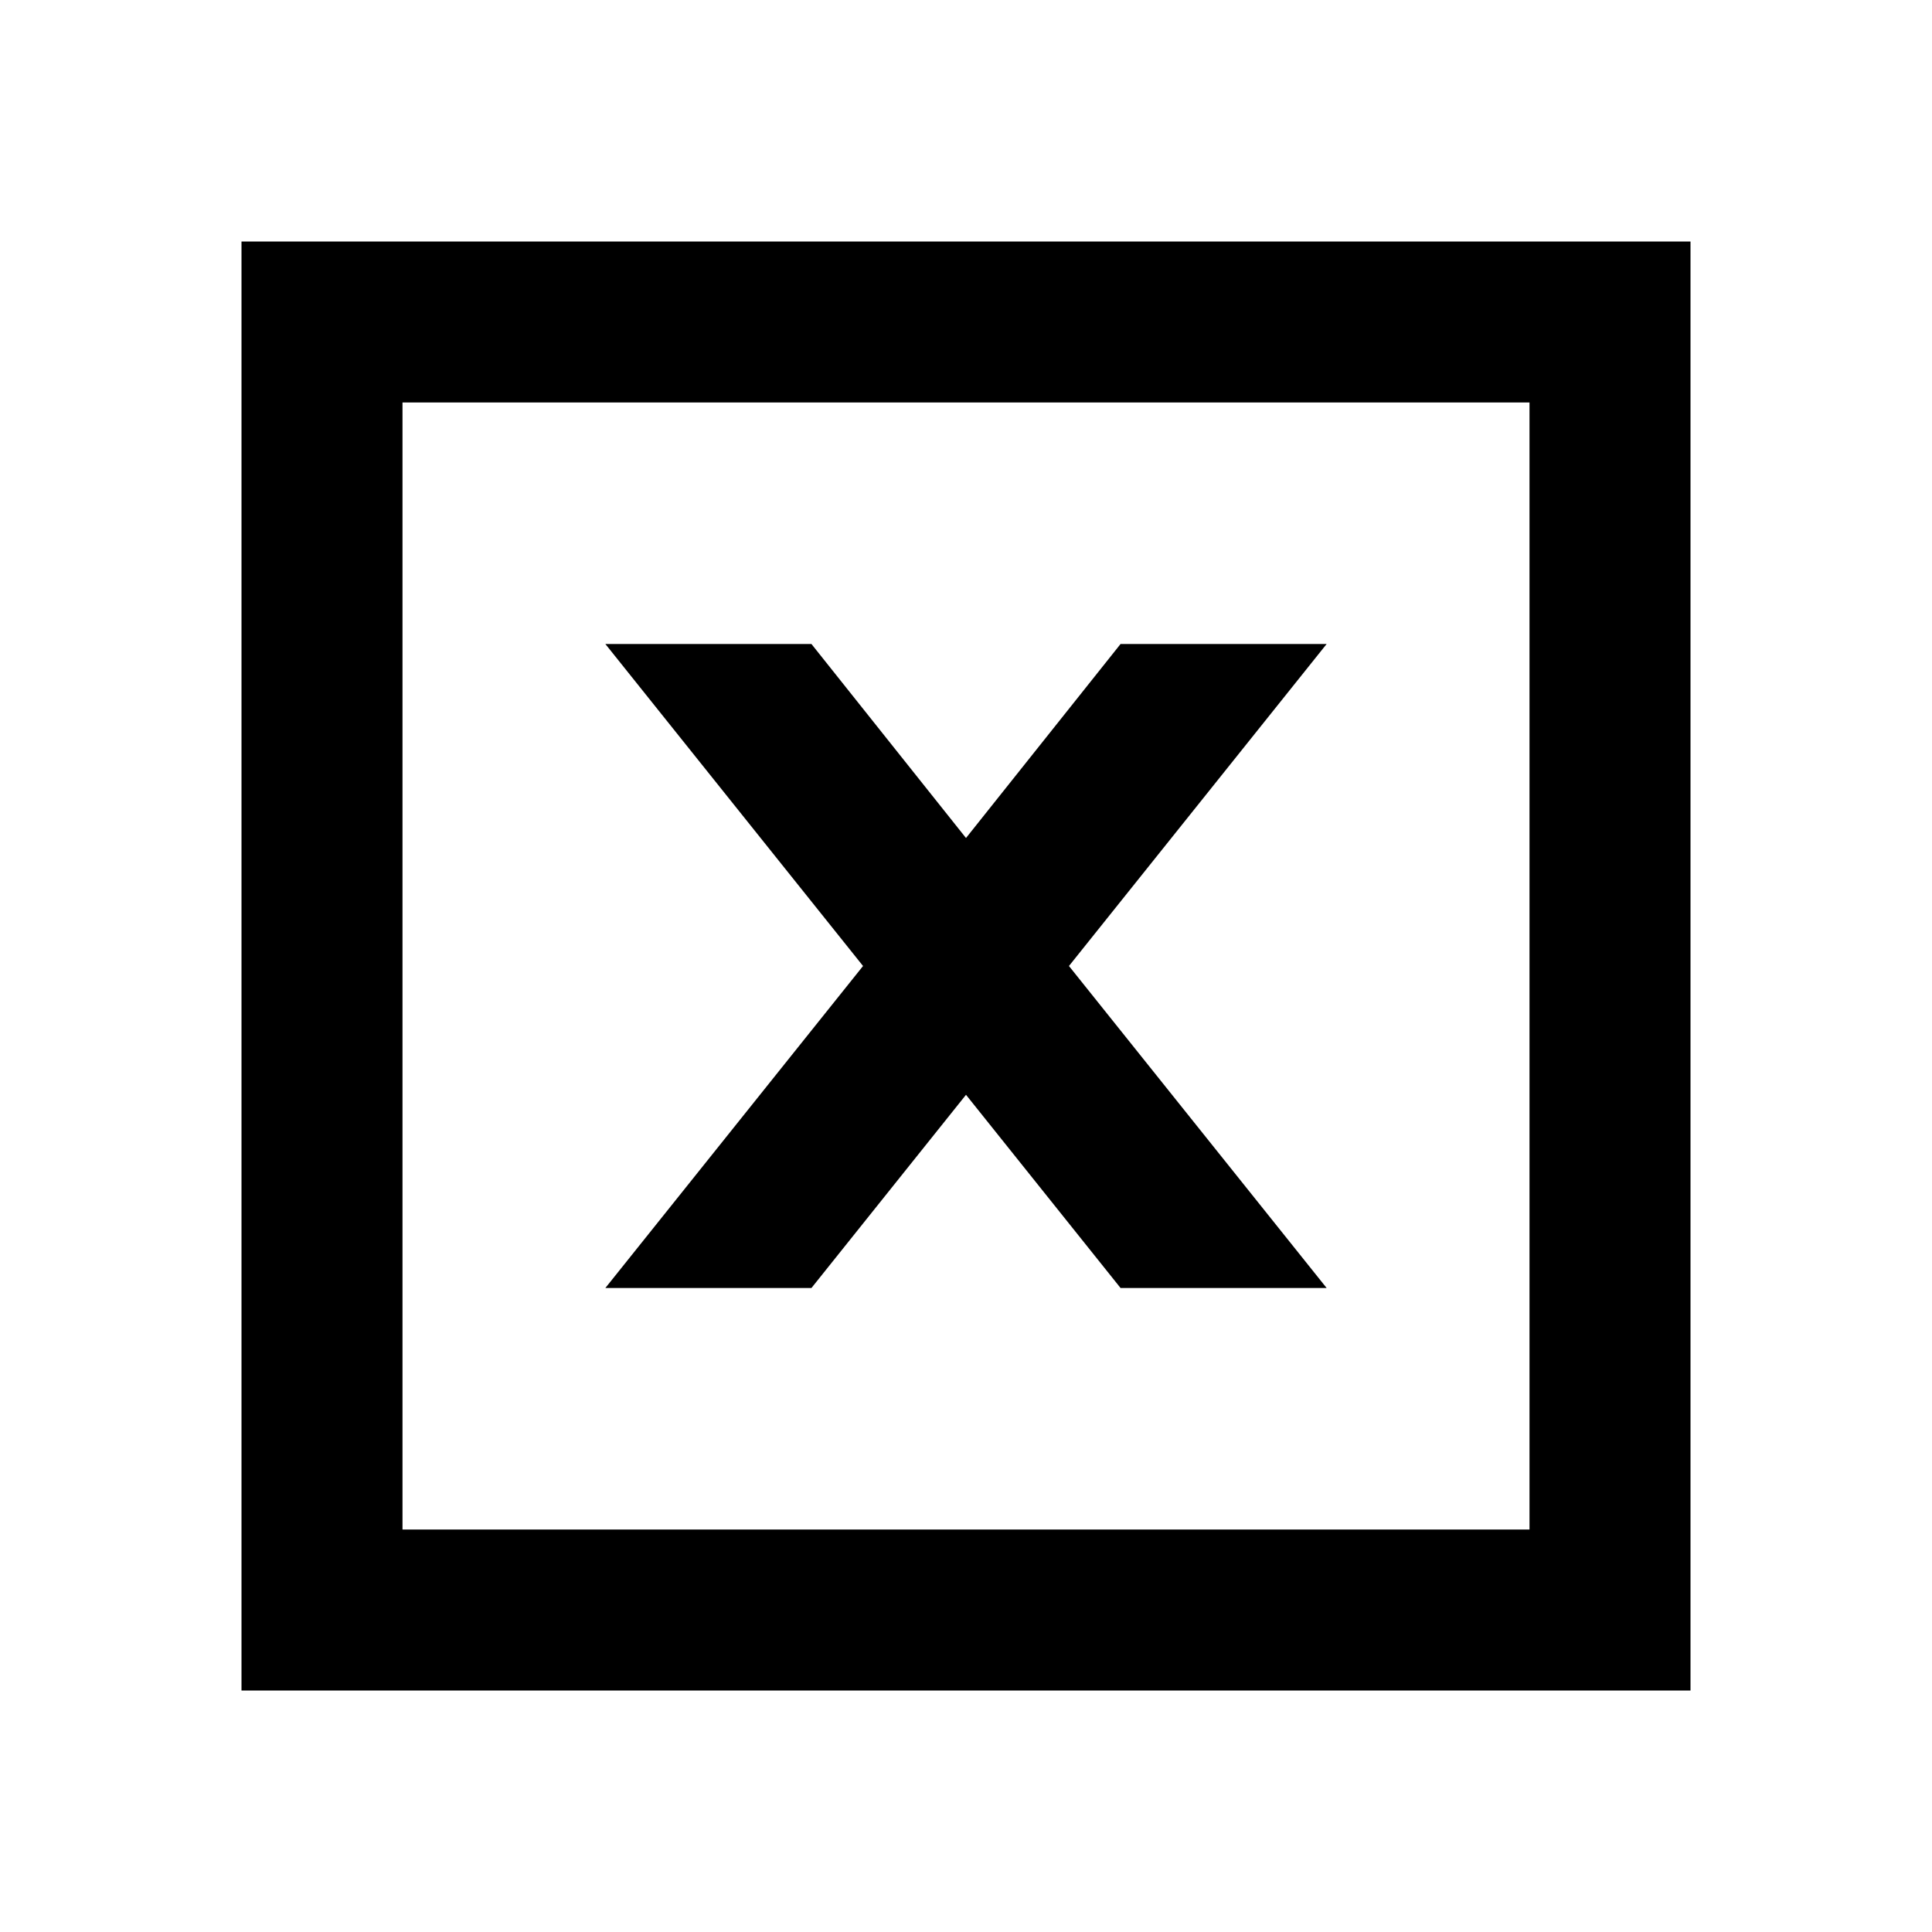 <?xml version="1.0"?>
<svg xmlns="http://www.w3.org/2000/svg" viewBox="0 0 24 24">
    <path d="M 3 3 L 3 21 L 21 21 L 21 20 L 21 3 L 3 3 z M 5 5 L 19 5 L 19 19 L 5 19 L 5 5 z M 7.52 8 L 10.721 12 L 7.52 16 L 10.08 16 L 12 13.6 L 13.92 16 L 16.48 16 L 13.279 12 L 16.48 8 L 13.92 8 L 12 10.41 L 10.08 8 L 7.52 8 z"/>
</svg>
